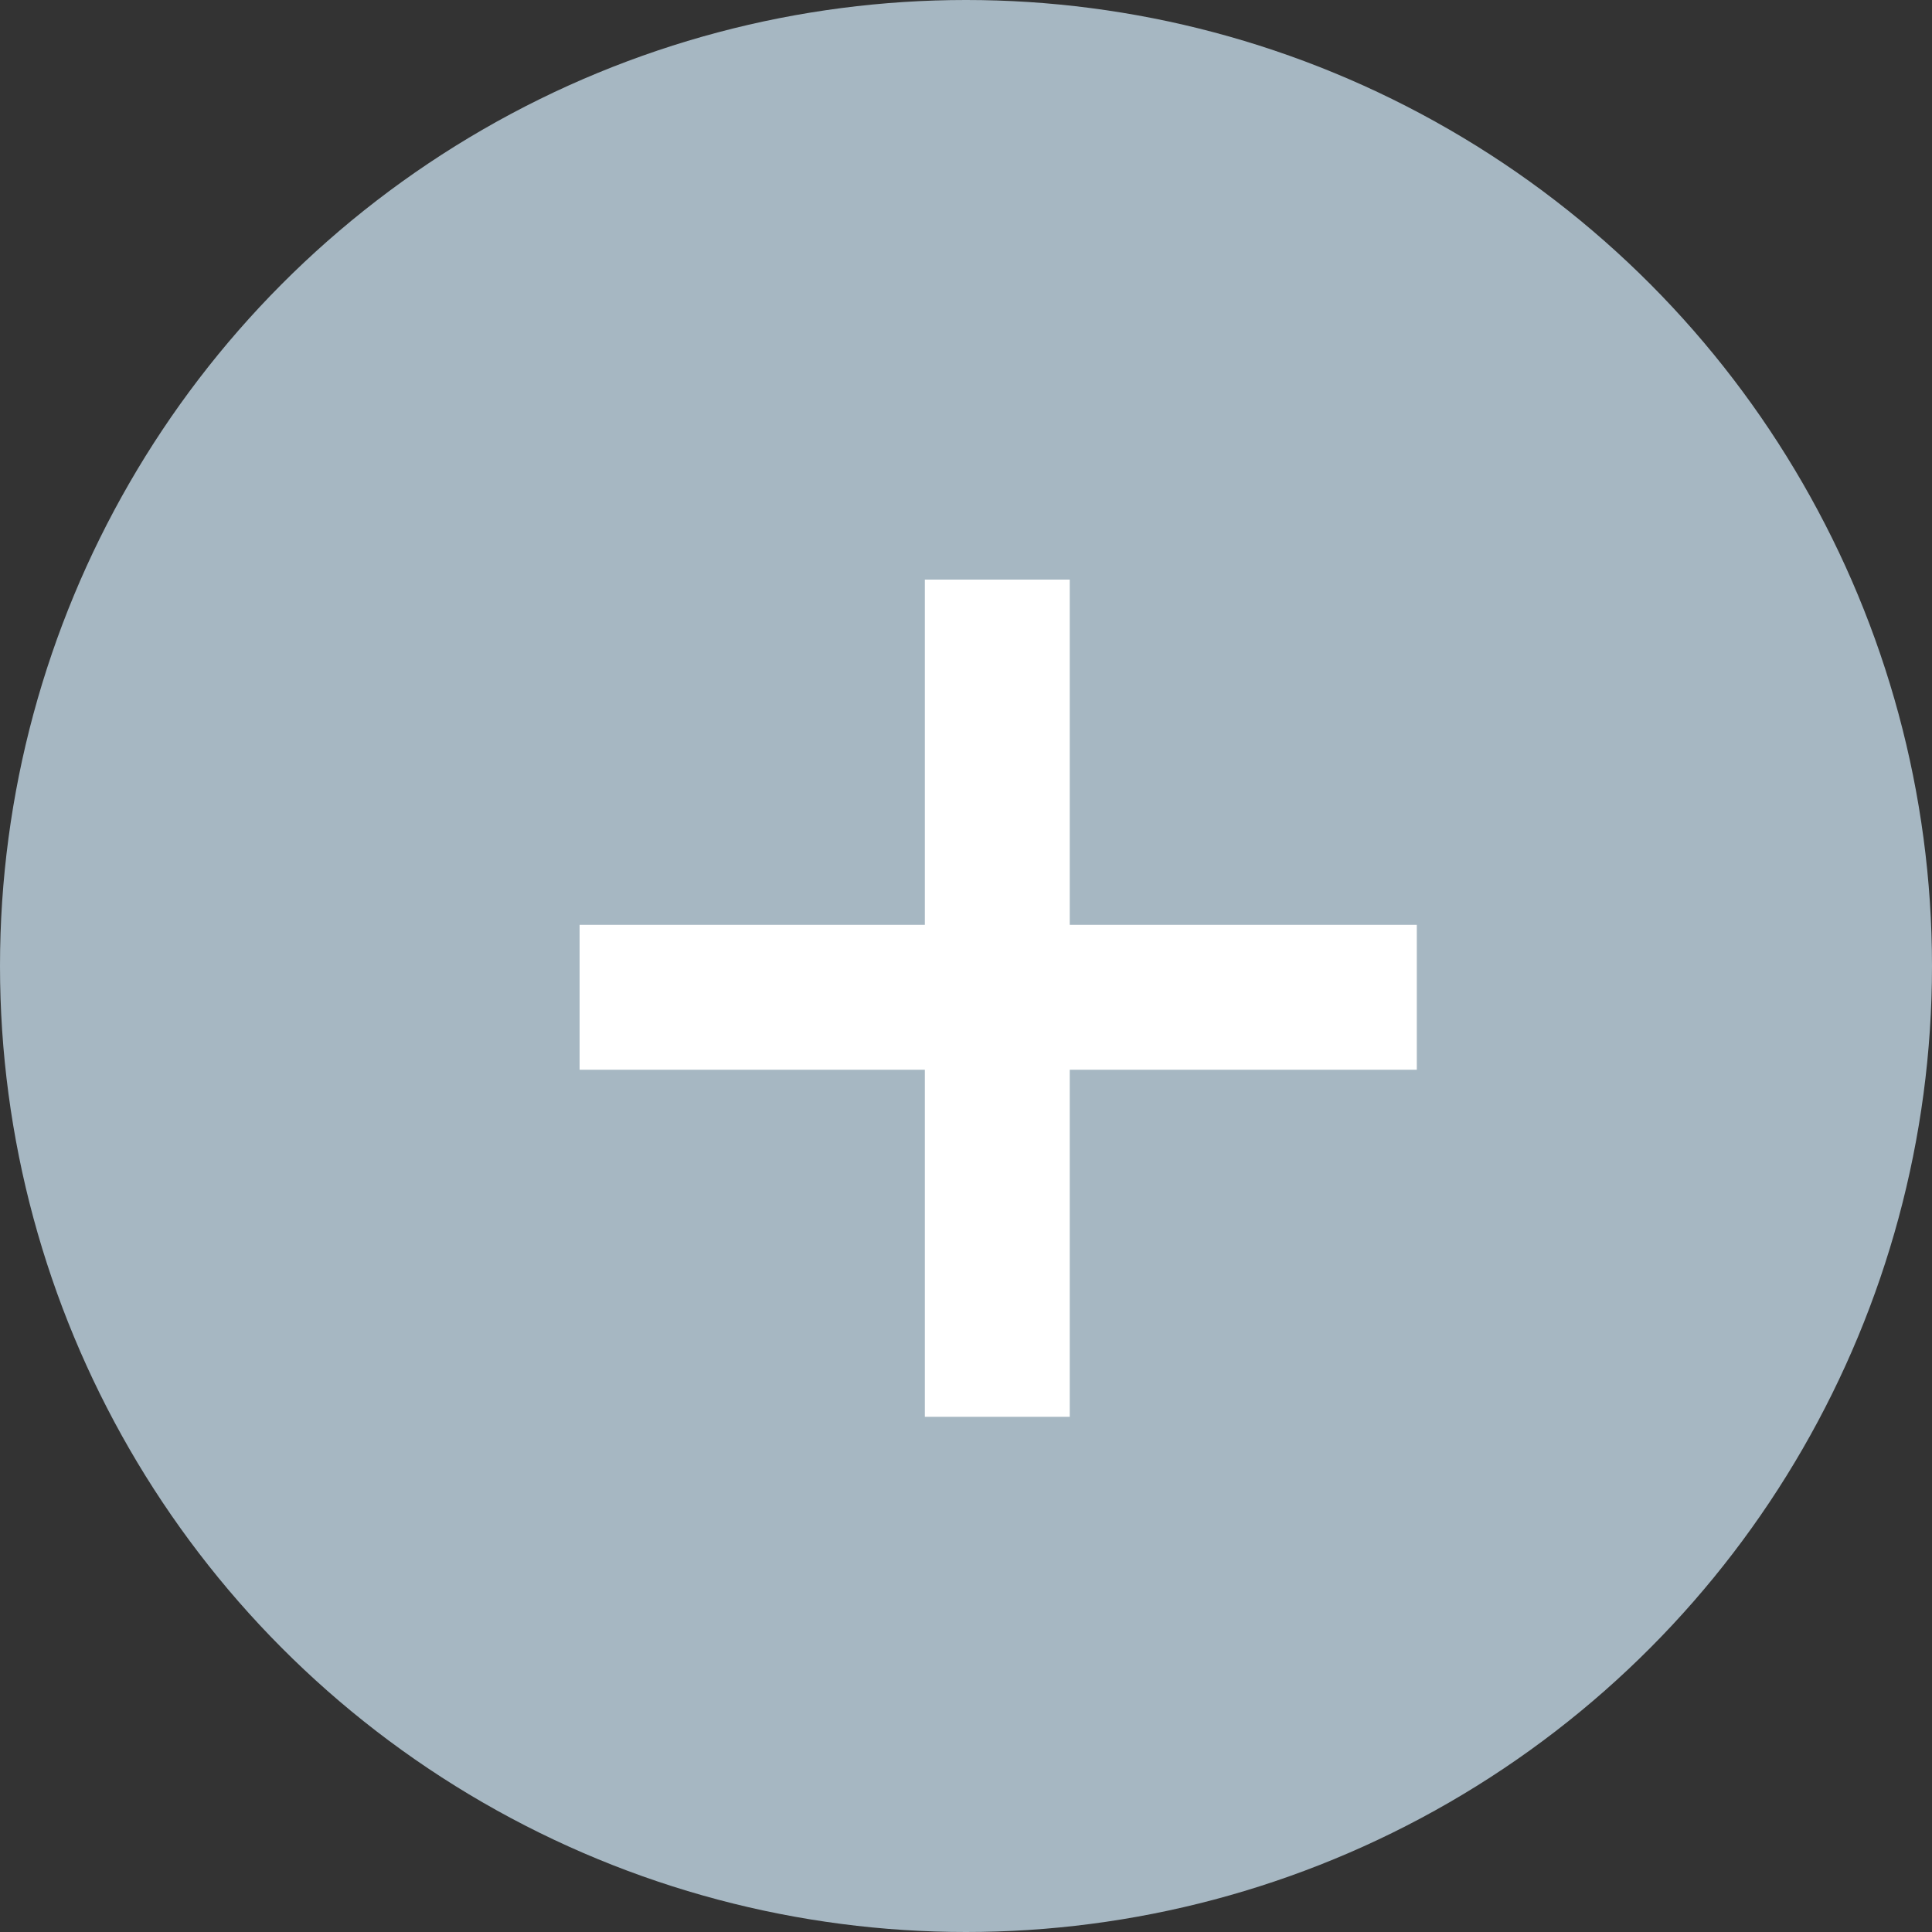 <svg width="30" height="30" viewBox="0 0 30 30" fill="none" xmlns="http://www.w3.org/2000/svg">
    <rect x="0" y="0" width="30" height="30" fill="#333333" stroke="none"/>
    <circle cx="15" cy="15" r="15" fill="#A6B7C2"/>
    <path d="M14.361 22V16.611H9V14.361H14.361V9H16.611V14.361H22V16.611H16.611V22H14.361Z" fill="white"/>
</svg>
